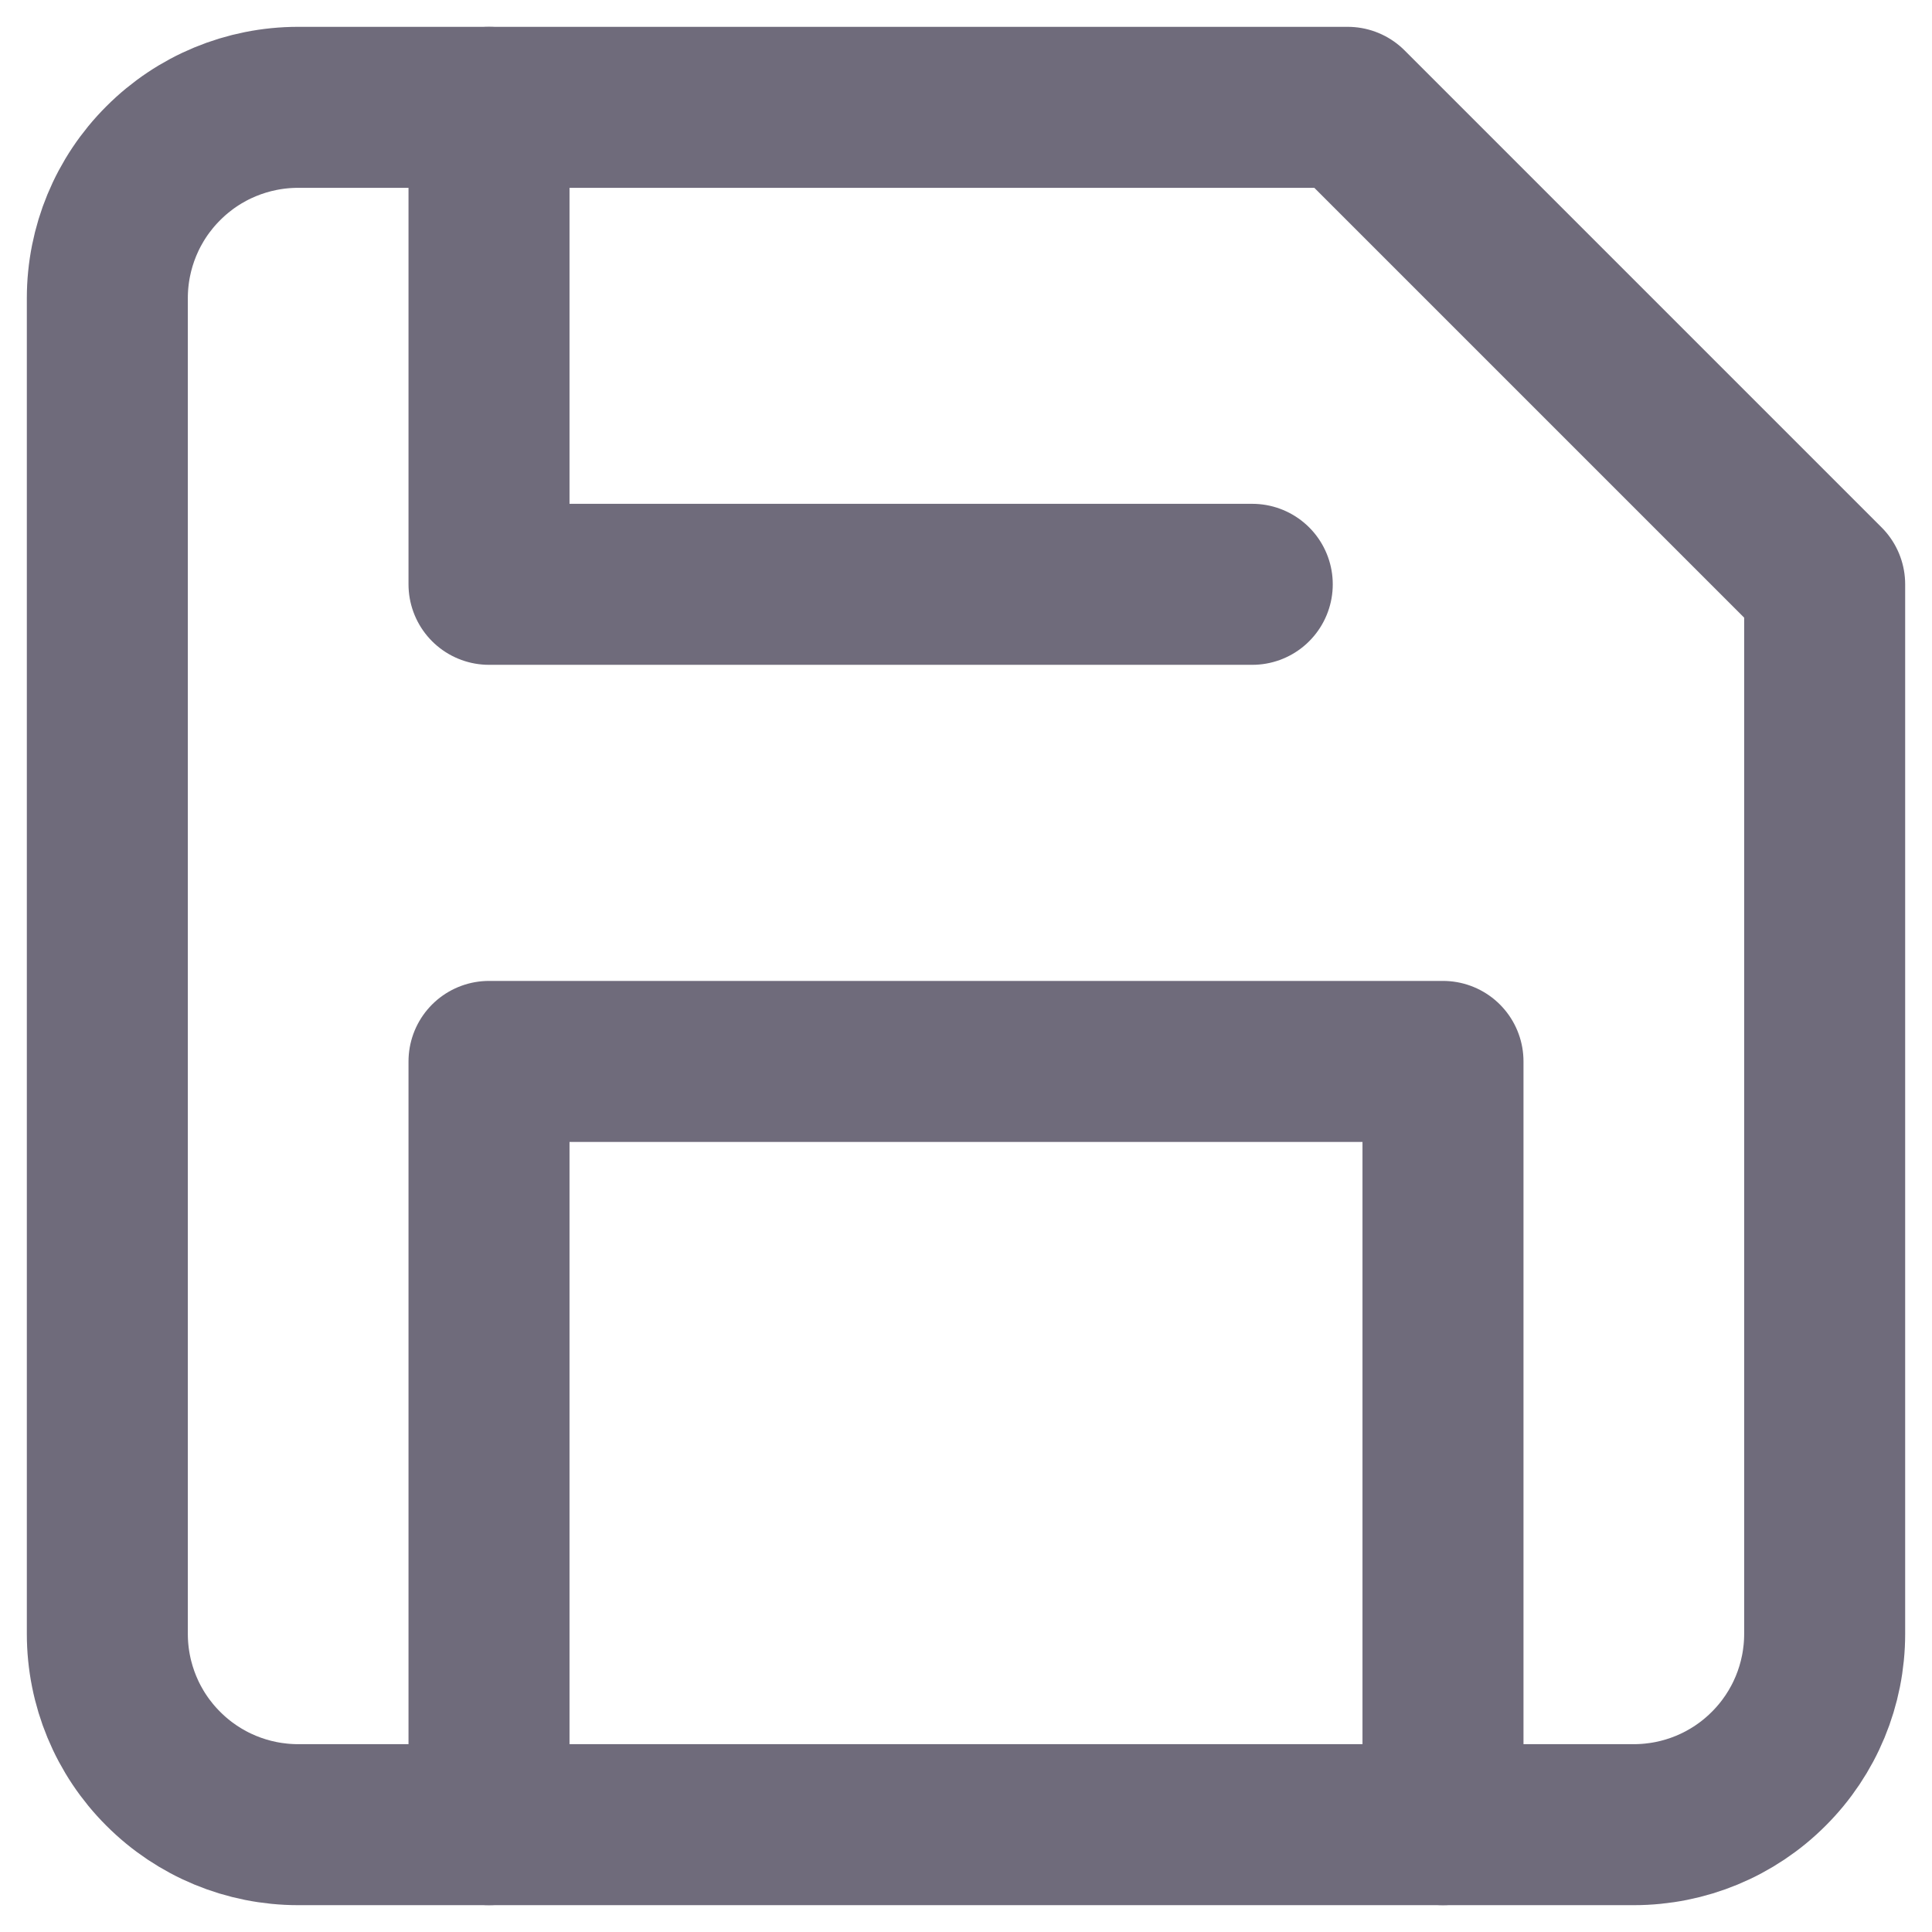 <svg width="18" height="18" viewBox="0 0 18 18" fill="none" xmlns="http://www.w3.org/2000/svg">
<path d="M15.222 17H2.778C2.306 17 1.854 16.813 1.521 16.479C1.187 16.146 1 15.694 1 15.222V2.778C1 2.306 1.187 1.854 1.521 1.521C1.854 1.187 2.306 1 2.778 1H12.556L17 5.444V15.222C17 15.694 16.813 16.146 16.479 16.479C16.146 16.813 15.694 17 15.222 17Z" stroke="#6F6B7B" stroke-width="1.5" stroke-linecap="round" stroke-linejoin="round"/>
<path d="M13.444 17V9.889H4.556V17" stroke="#6F6B7B" stroke-width="1.5" stroke-linecap="round" stroke-linejoin="round"/>
<path d="M4.556 1V5.444H11.667" stroke="#6F6B7B" stroke-width="1.5" stroke-linecap="round" stroke-linejoin="round"/>
</svg>
